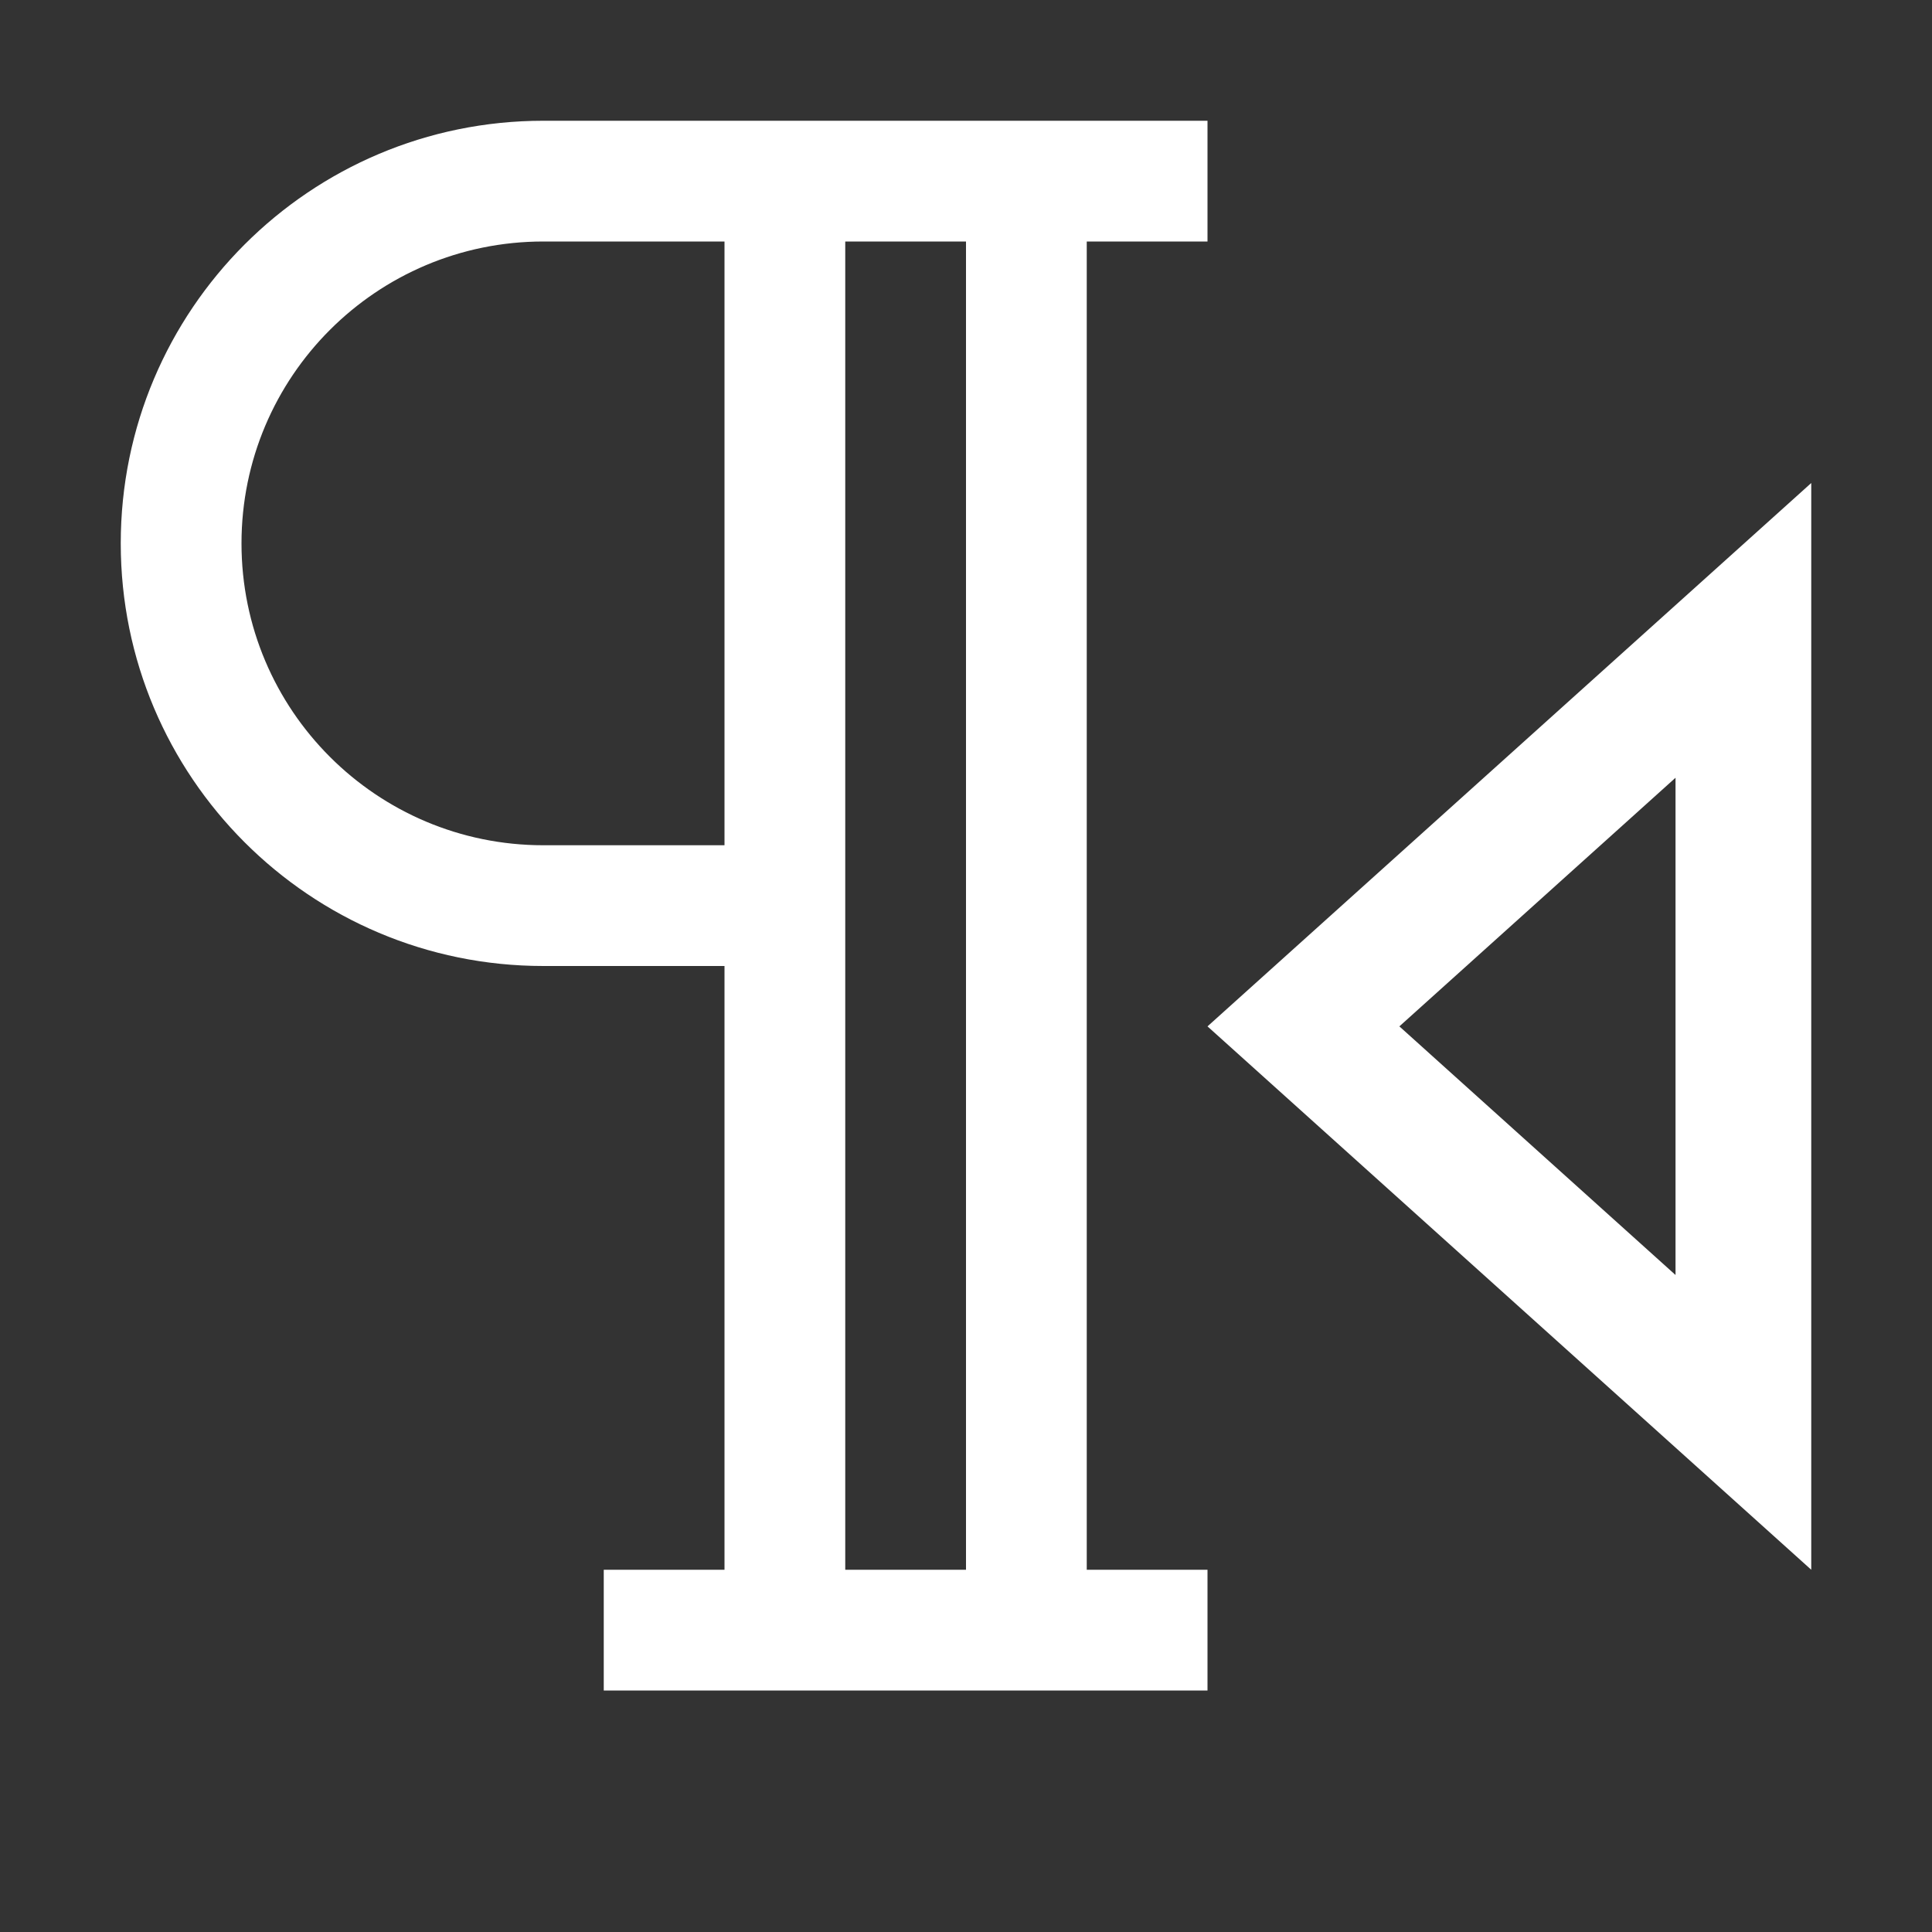 <svg width="16" height="16" viewBox="0 0 16 16" fill="none" xmlns="http://www.w3.org/2000/svg">
<rect x="0" y="0" width="16" height="16" fill="#333333" stroke="none"/>
<path fill-rule="evenodd" clip-rule="evenodd" d="M4.5 1H6H7H8H9H10V2H9V13H10V14H9H8H7H6H5V13H6V8H4.5C2.567 8 1 6.433 1 4.5C1 2.567 2.567 1 4.5 1ZM7 13H8V2H7V7V8V13ZM4.5 2H6V7H4.5C3.119 7 2 5.881 2 4.5C2 3.119 3.119 2 4.5 2Z" fill="white"/>
<path fill-rule="evenodd" clip-rule="evenodd" d="M10 8.5L15 4V13L10 8.5ZM13.876 10.559V6.441L11.589 8.5L13.876 10.559Z" fill="white"/>
</svg>
